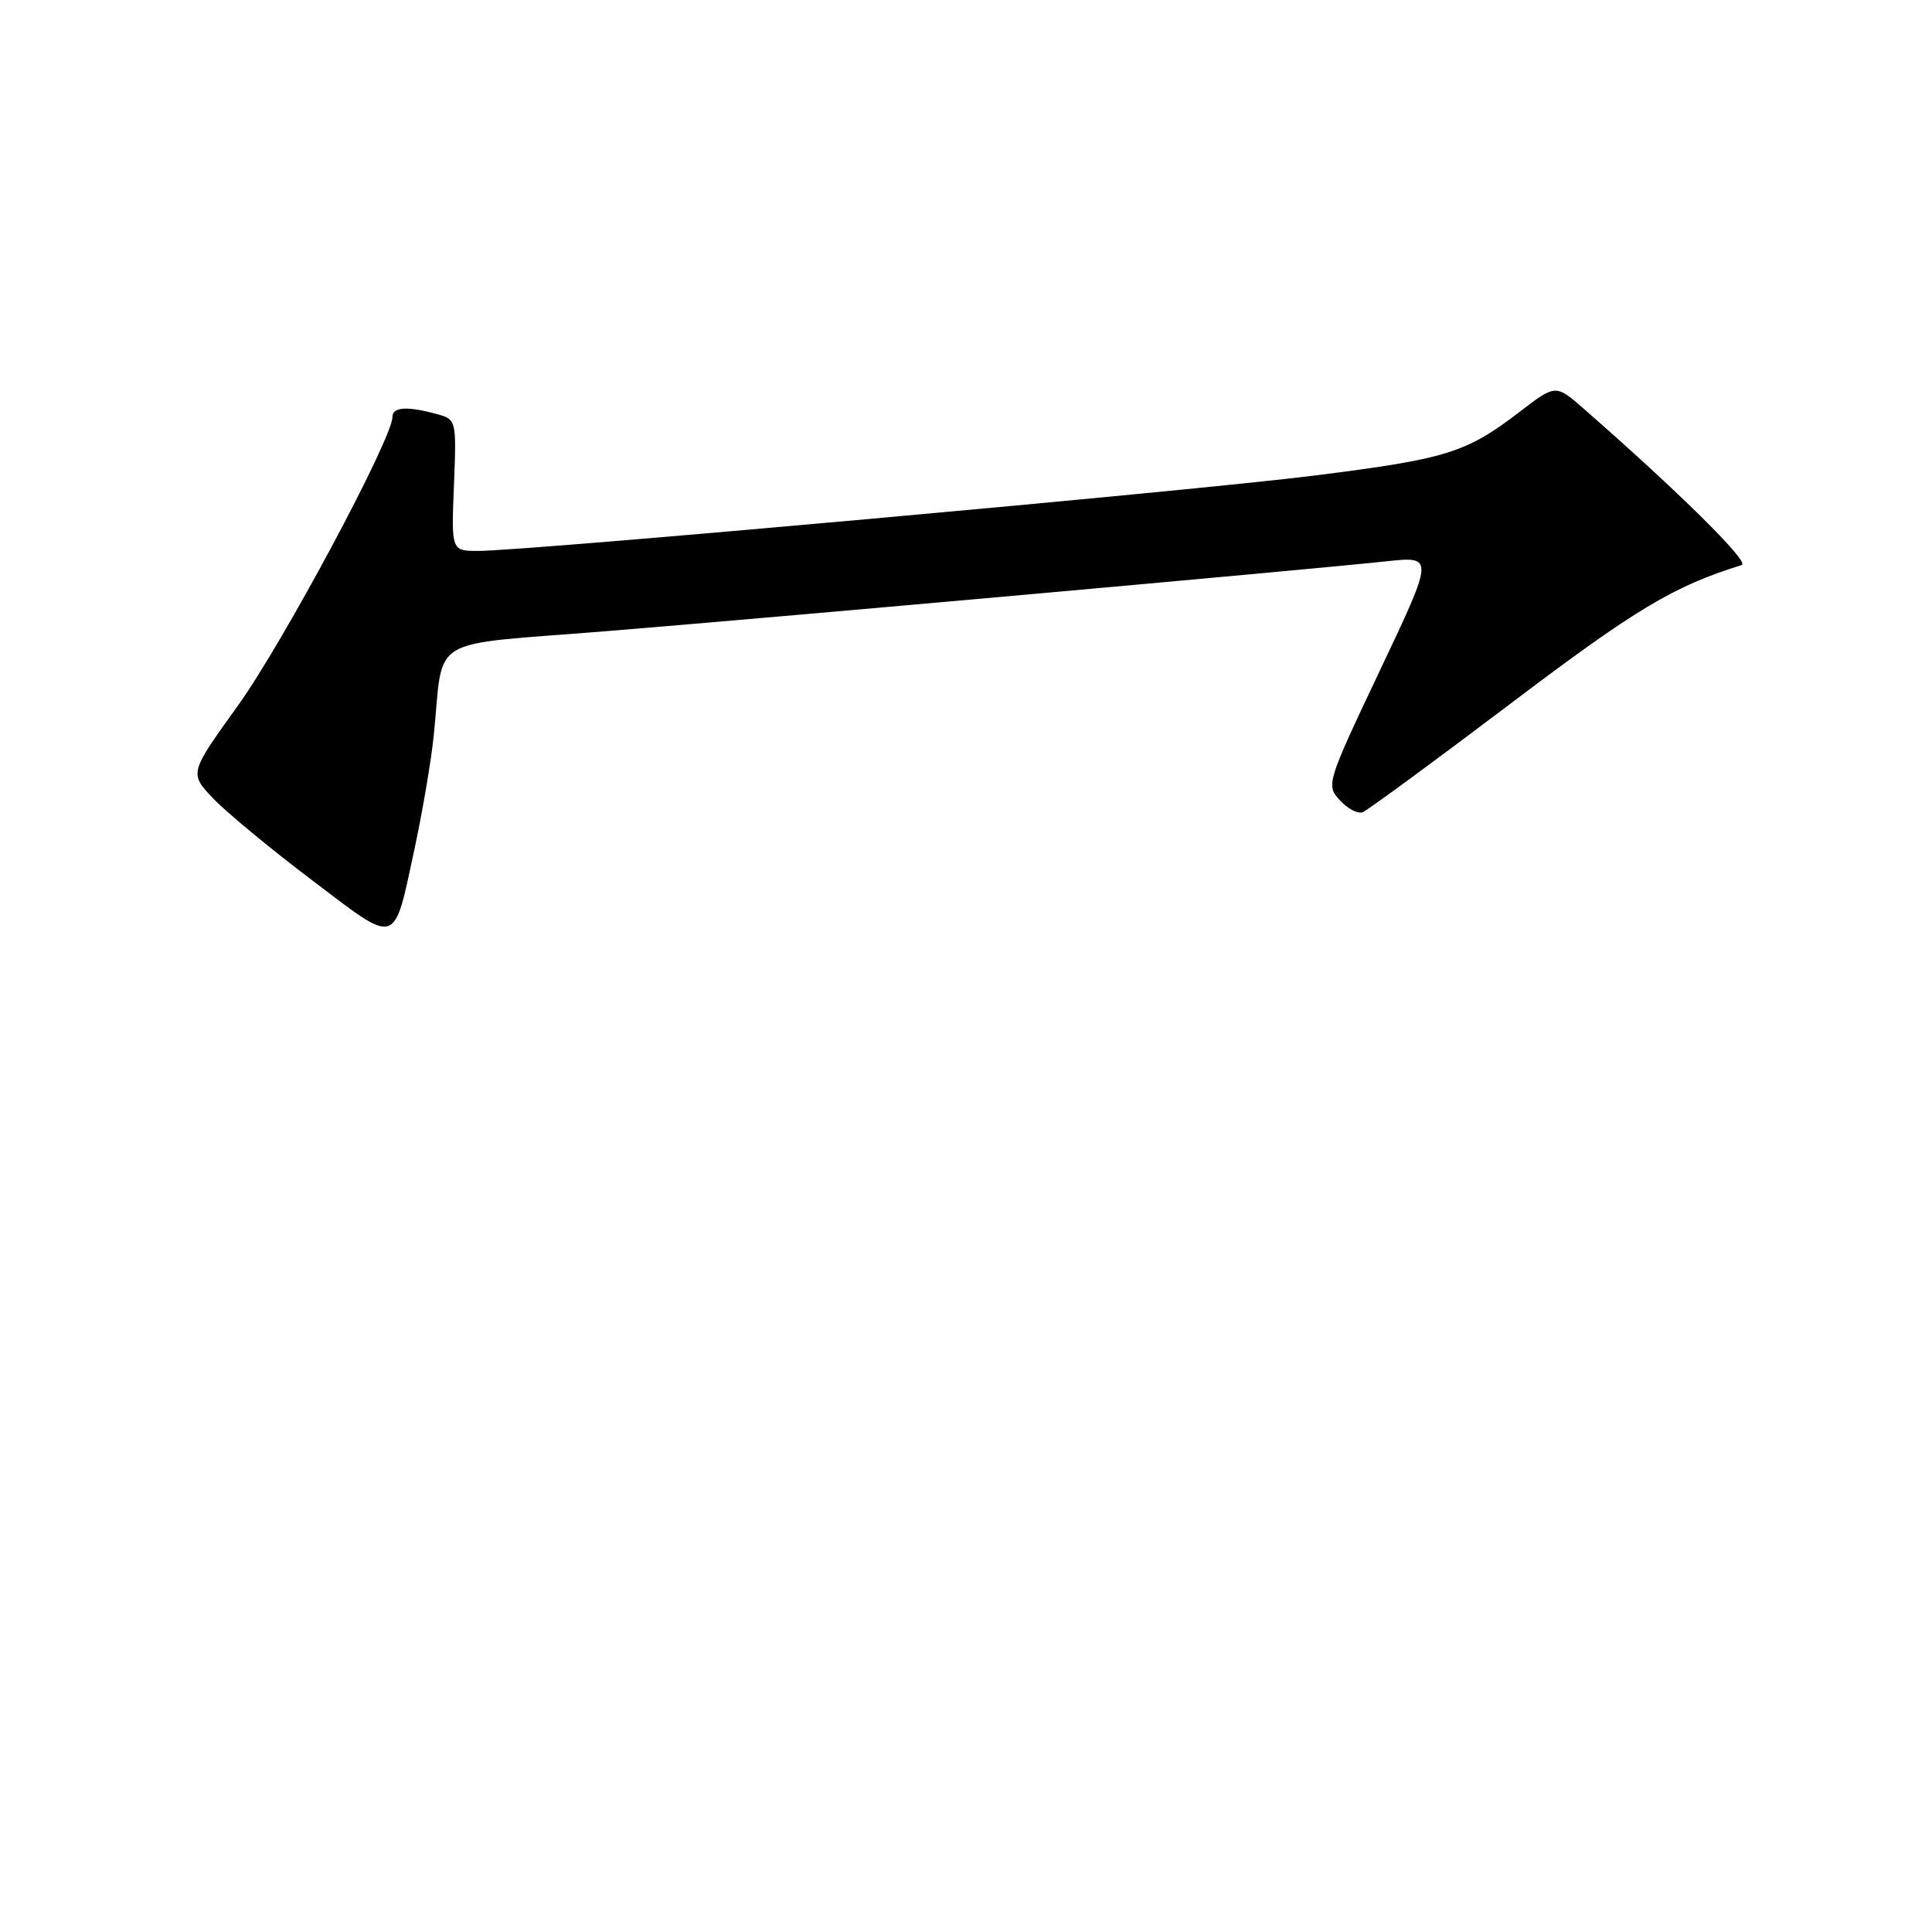 <?xml version="1.0" encoding="UTF-8" standalone="no"?>
<!DOCTYPE svg PUBLIC "-//W3C//DTD SVG 1.1//EN" "http://www.w3.org/Graphics/SVG/1.1/DTD/svg11.dtd" >
<svg xmlns="http://www.w3.org/2000/svg" xmlns:xlink="http://www.w3.org/1999/xlink" version="1.1" viewBox="0 0 256 256">
 <g >
 <path fill="currentColor"
d=" M 54.97 112.27 C 56.00 107.44 57.13 100.80 57.47 97.50 C 58.86 83.97 56.18 85.59 80.26 83.64 C 101.66 81.91 172.14 75.60 183.76 74.37 C 190.02 73.71 190.02 73.71 182.84 88.85 C 175.80 103.71 175.70 104.02 177.52 106.02 C 178.54 107.15 179.91 107.87 180.56 107.62 C 181.21 107.37 190.03 100.89 200.16 93.23 C 216.76 80.67 221.75 77.68 230.79 74.87 C 231.91 74.53 222.48 65.20 209.82 54.13 C 206.13 50.91 206.13 50.91 201.32 54.60 C 194.27 60.00 191.67 60.81 174.27 63.00 C 158.14 65.04 69.81 73.00 63.37 73.00 C 59.80 73.00 59.80 73.00 60.15 64.30 C 60.49 55.74 60.46 55.58 58.00 54.90 C 54.01 53.79 52.00 53.90 52.00 55.25 C 52.01 58.09 37.52 85.15 31.53 93.49 C 25.07 102.47 25.07 102.47 28.28 105.83 C 30.05 107.68 35.96 112.56 41.41 116.68 C 52.84 125.33 52.11 125.57 54.97 112.27 Z "/>
</g>
</svg>